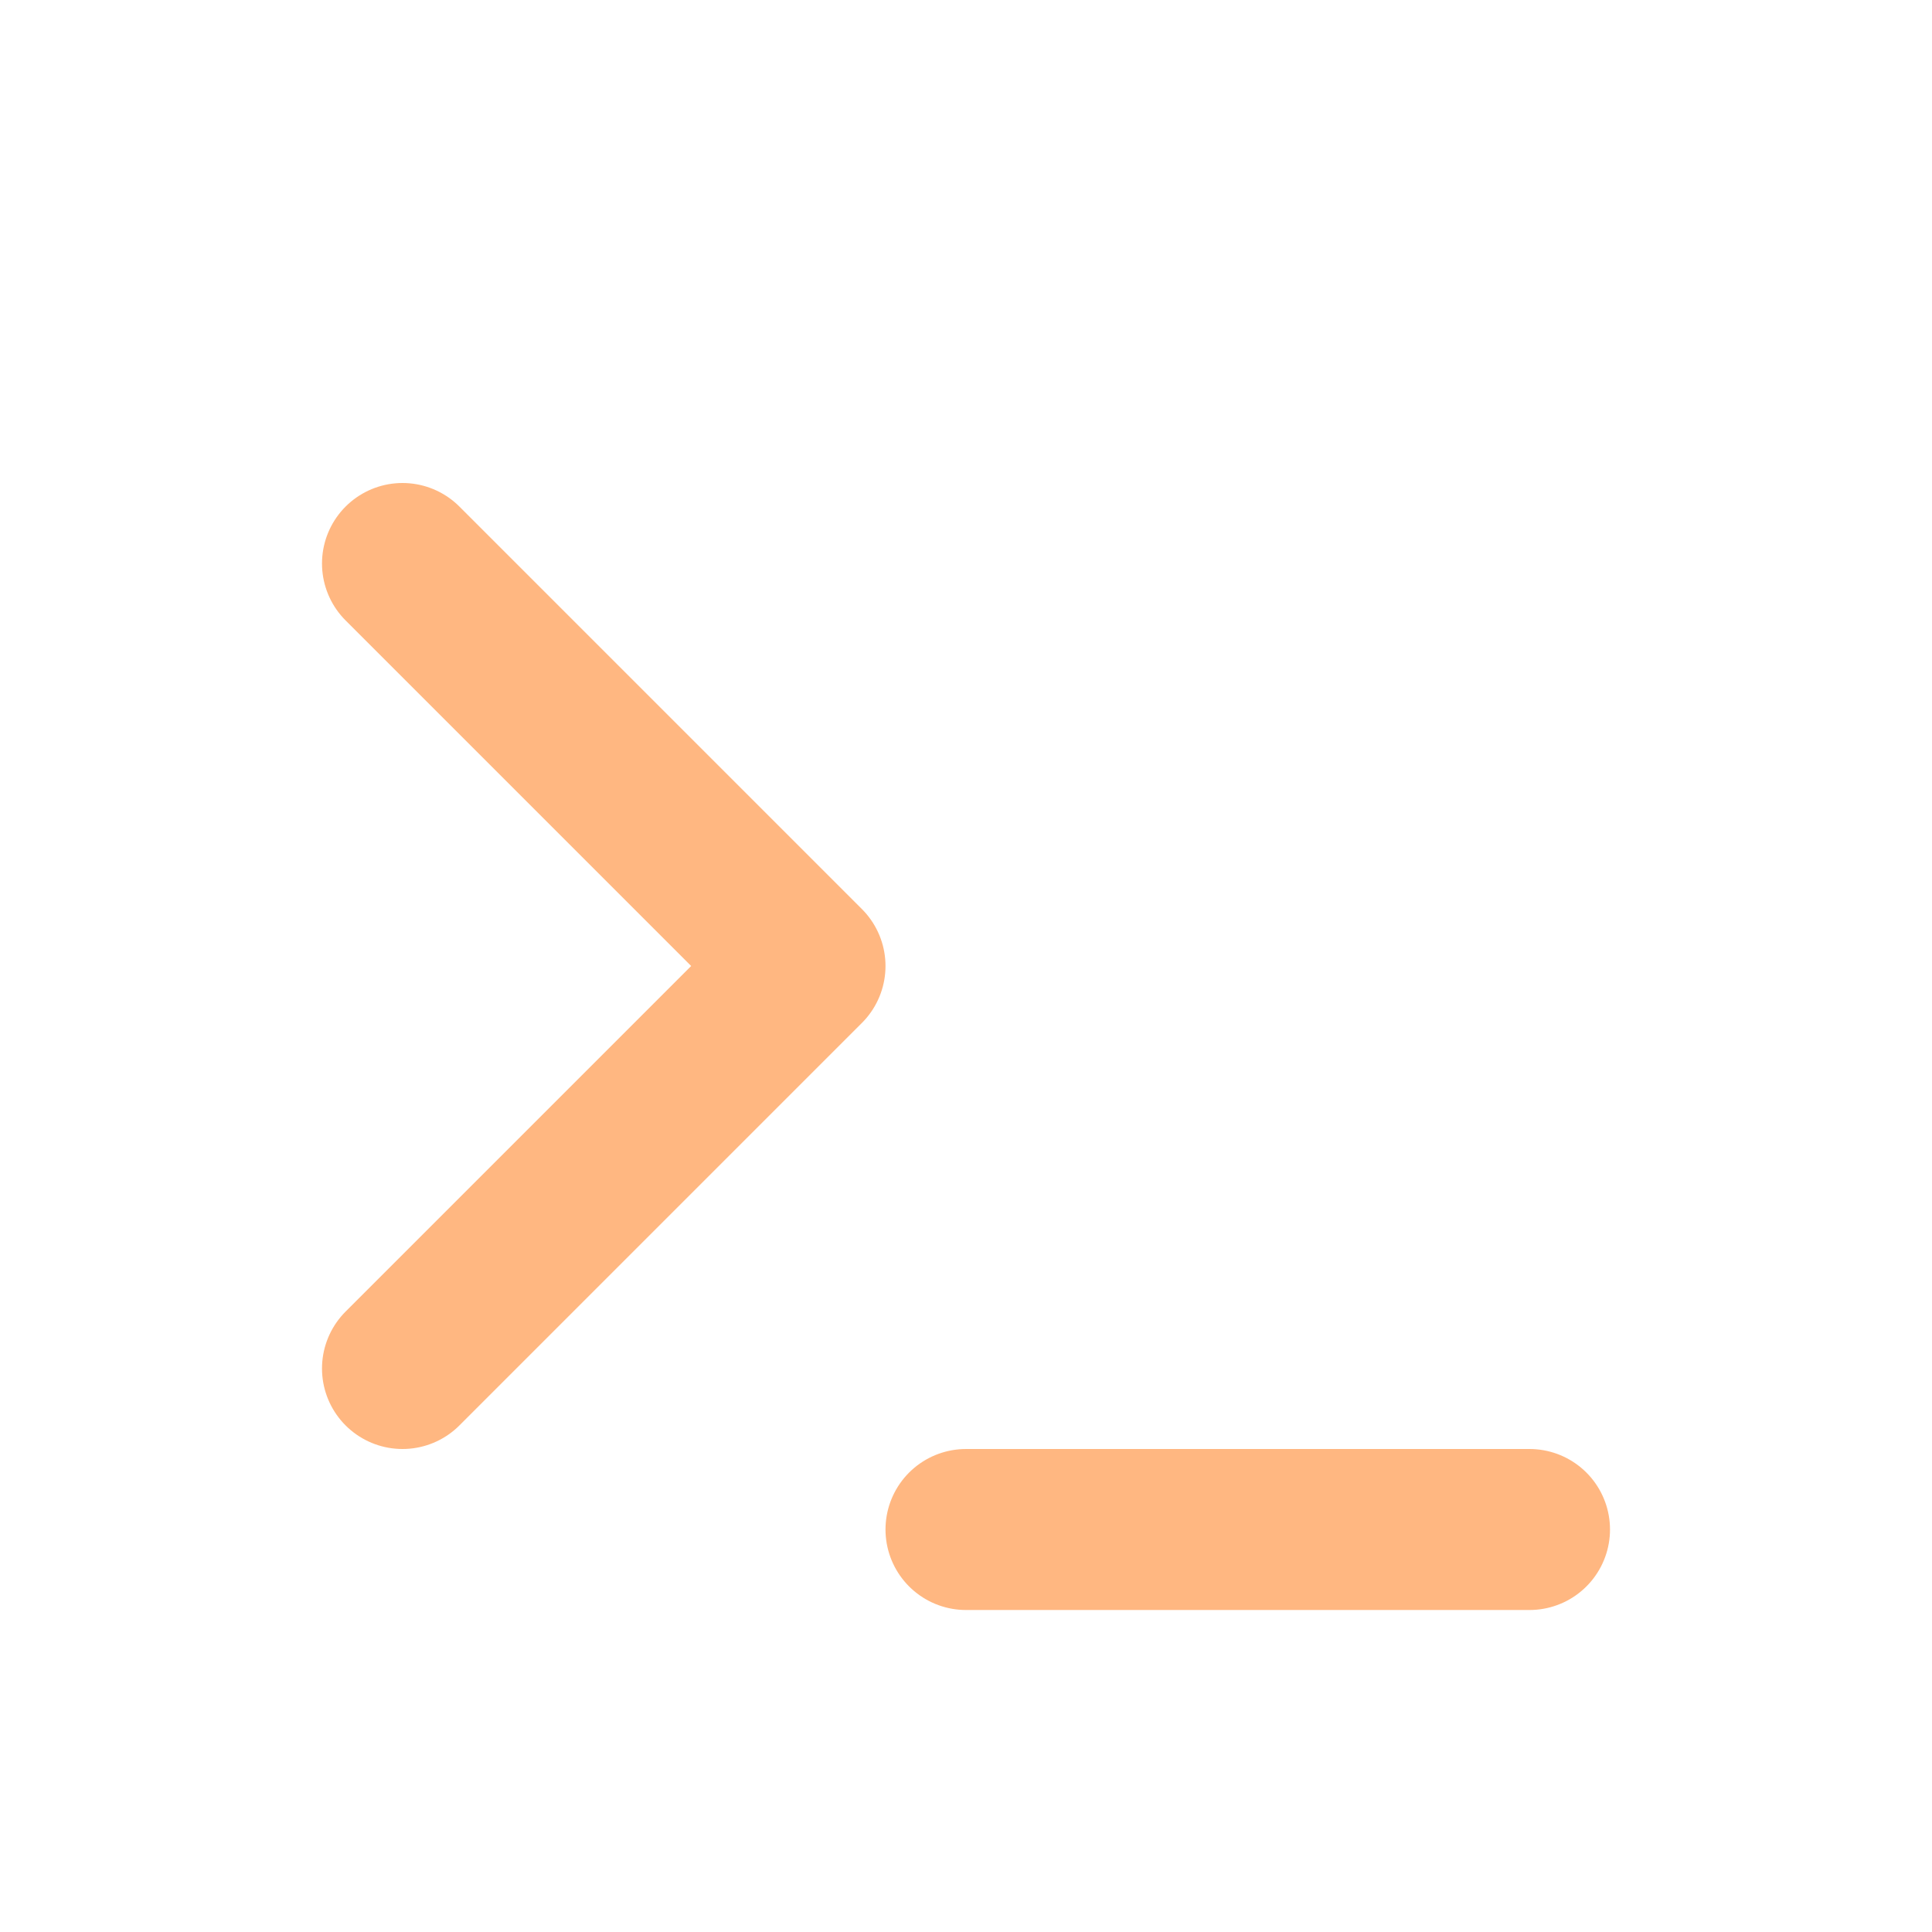 <svg  xmlns="http://www.w3.org/2000/svg"  width="24"  height="24"  viewBox="0 0 24 24"  fill="none"  stroke="#ffb781"  stroke-width="2"  stroke-linecap="round"  stroke-linejoin="round"  class="icon icon-tabler icons-tabler-outline icon-tabler-terminal"><path stroke="none" d="M0 0h24v24H0z" fill="none"/><path d="M5 7l5 5l-5 5" /><path d="M12 19l7 0" /></svg>